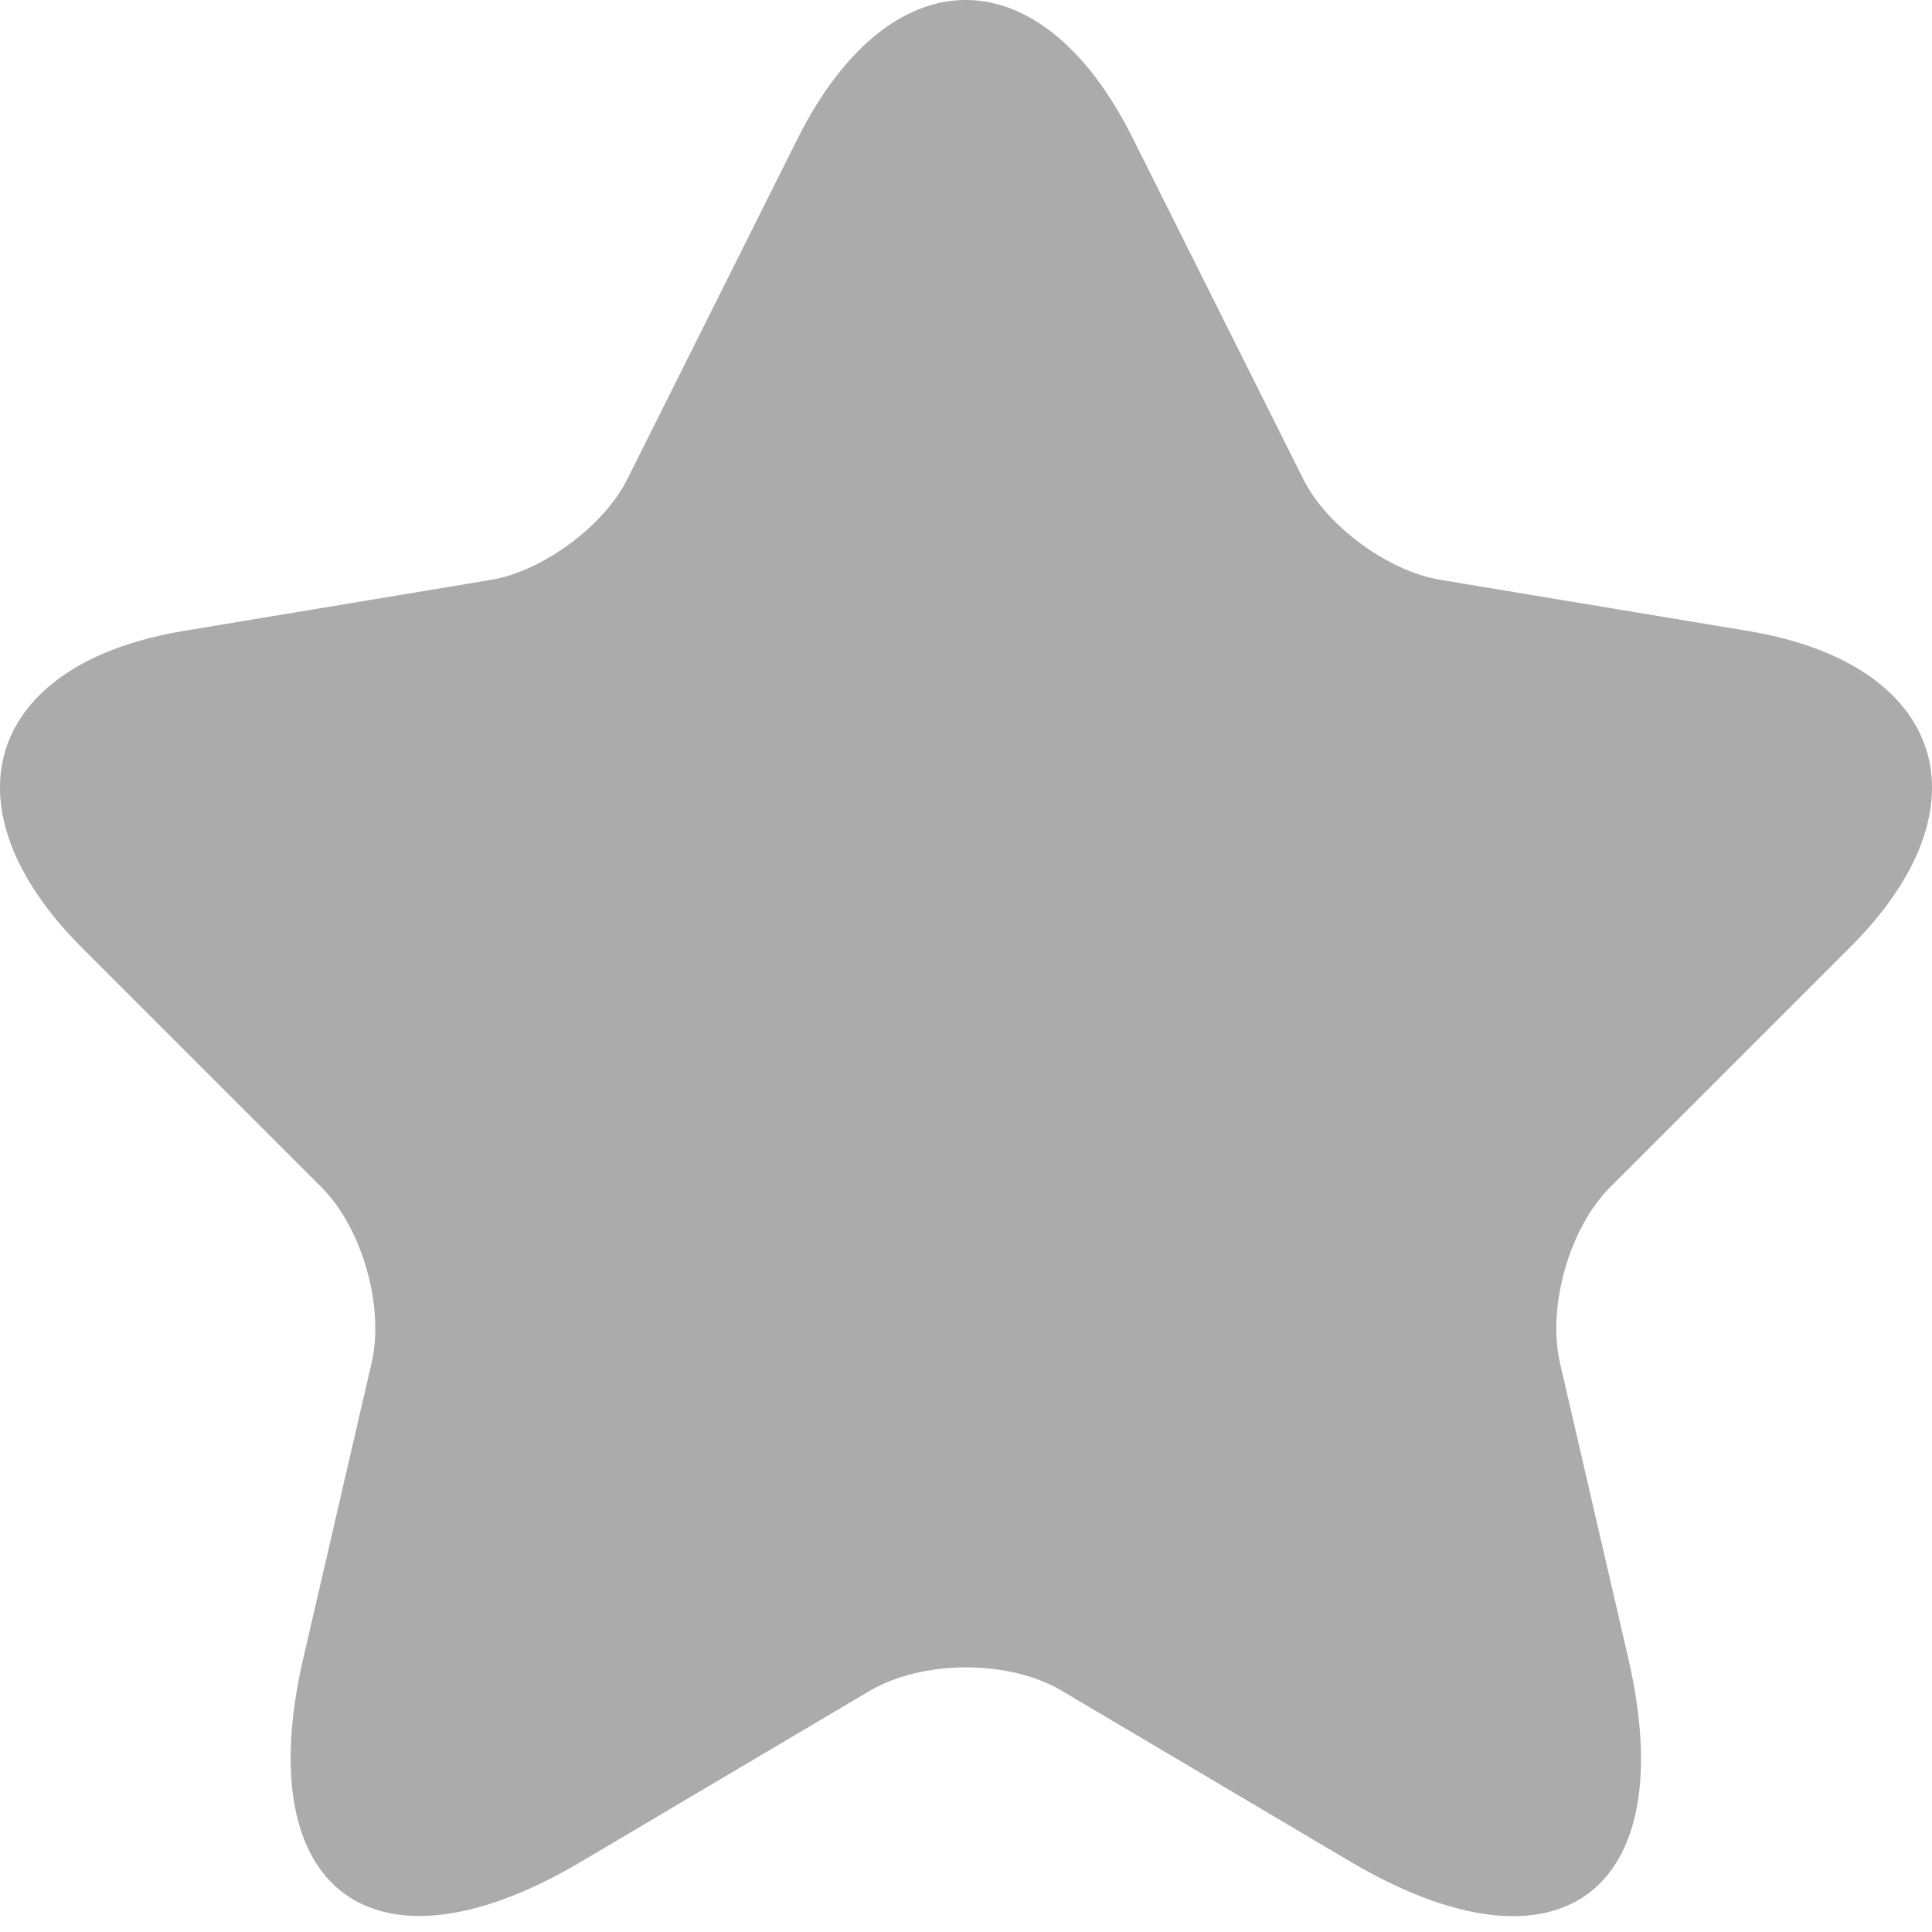 <svg width="32" height="32" viewBox="0 0 32 32" fill="none" xmlns="http://www.w3.org/2000/svg">
<path id="Vector" d="M18.764 2.292L21.58 7.923C21.964 8.707 22.988 9.459 23.852 9.603L28.955 10.451C32.219 10.995 32.987 13.363 30.635 15.698L26.667 19.666C25.995 20.338 25.628 21.634 25.835 22.561L26.971 27.473C27.867 31.36 25.803 32.864 22.364 30.833L17.58 28.001C16.716 27.489 15.293 27.489 14.413 28.001L9.629 30.833C6.206 32.864 4.126 31.345 5.022 27.473L6.158 22.561C6.366 21.634 5.998 20.338 5.326 19.666L1.358 15.698C-0.978 13.363 -0.226 10.995 3.038 10.451L8.141 9.603C8.989 9.459 10.013 8.707 10.397 7.923L13.213 2.292C14.749 -0.764 17.244 -0.764 18.764 2.292Z" fill="#ABABAB"/>
</svg>
